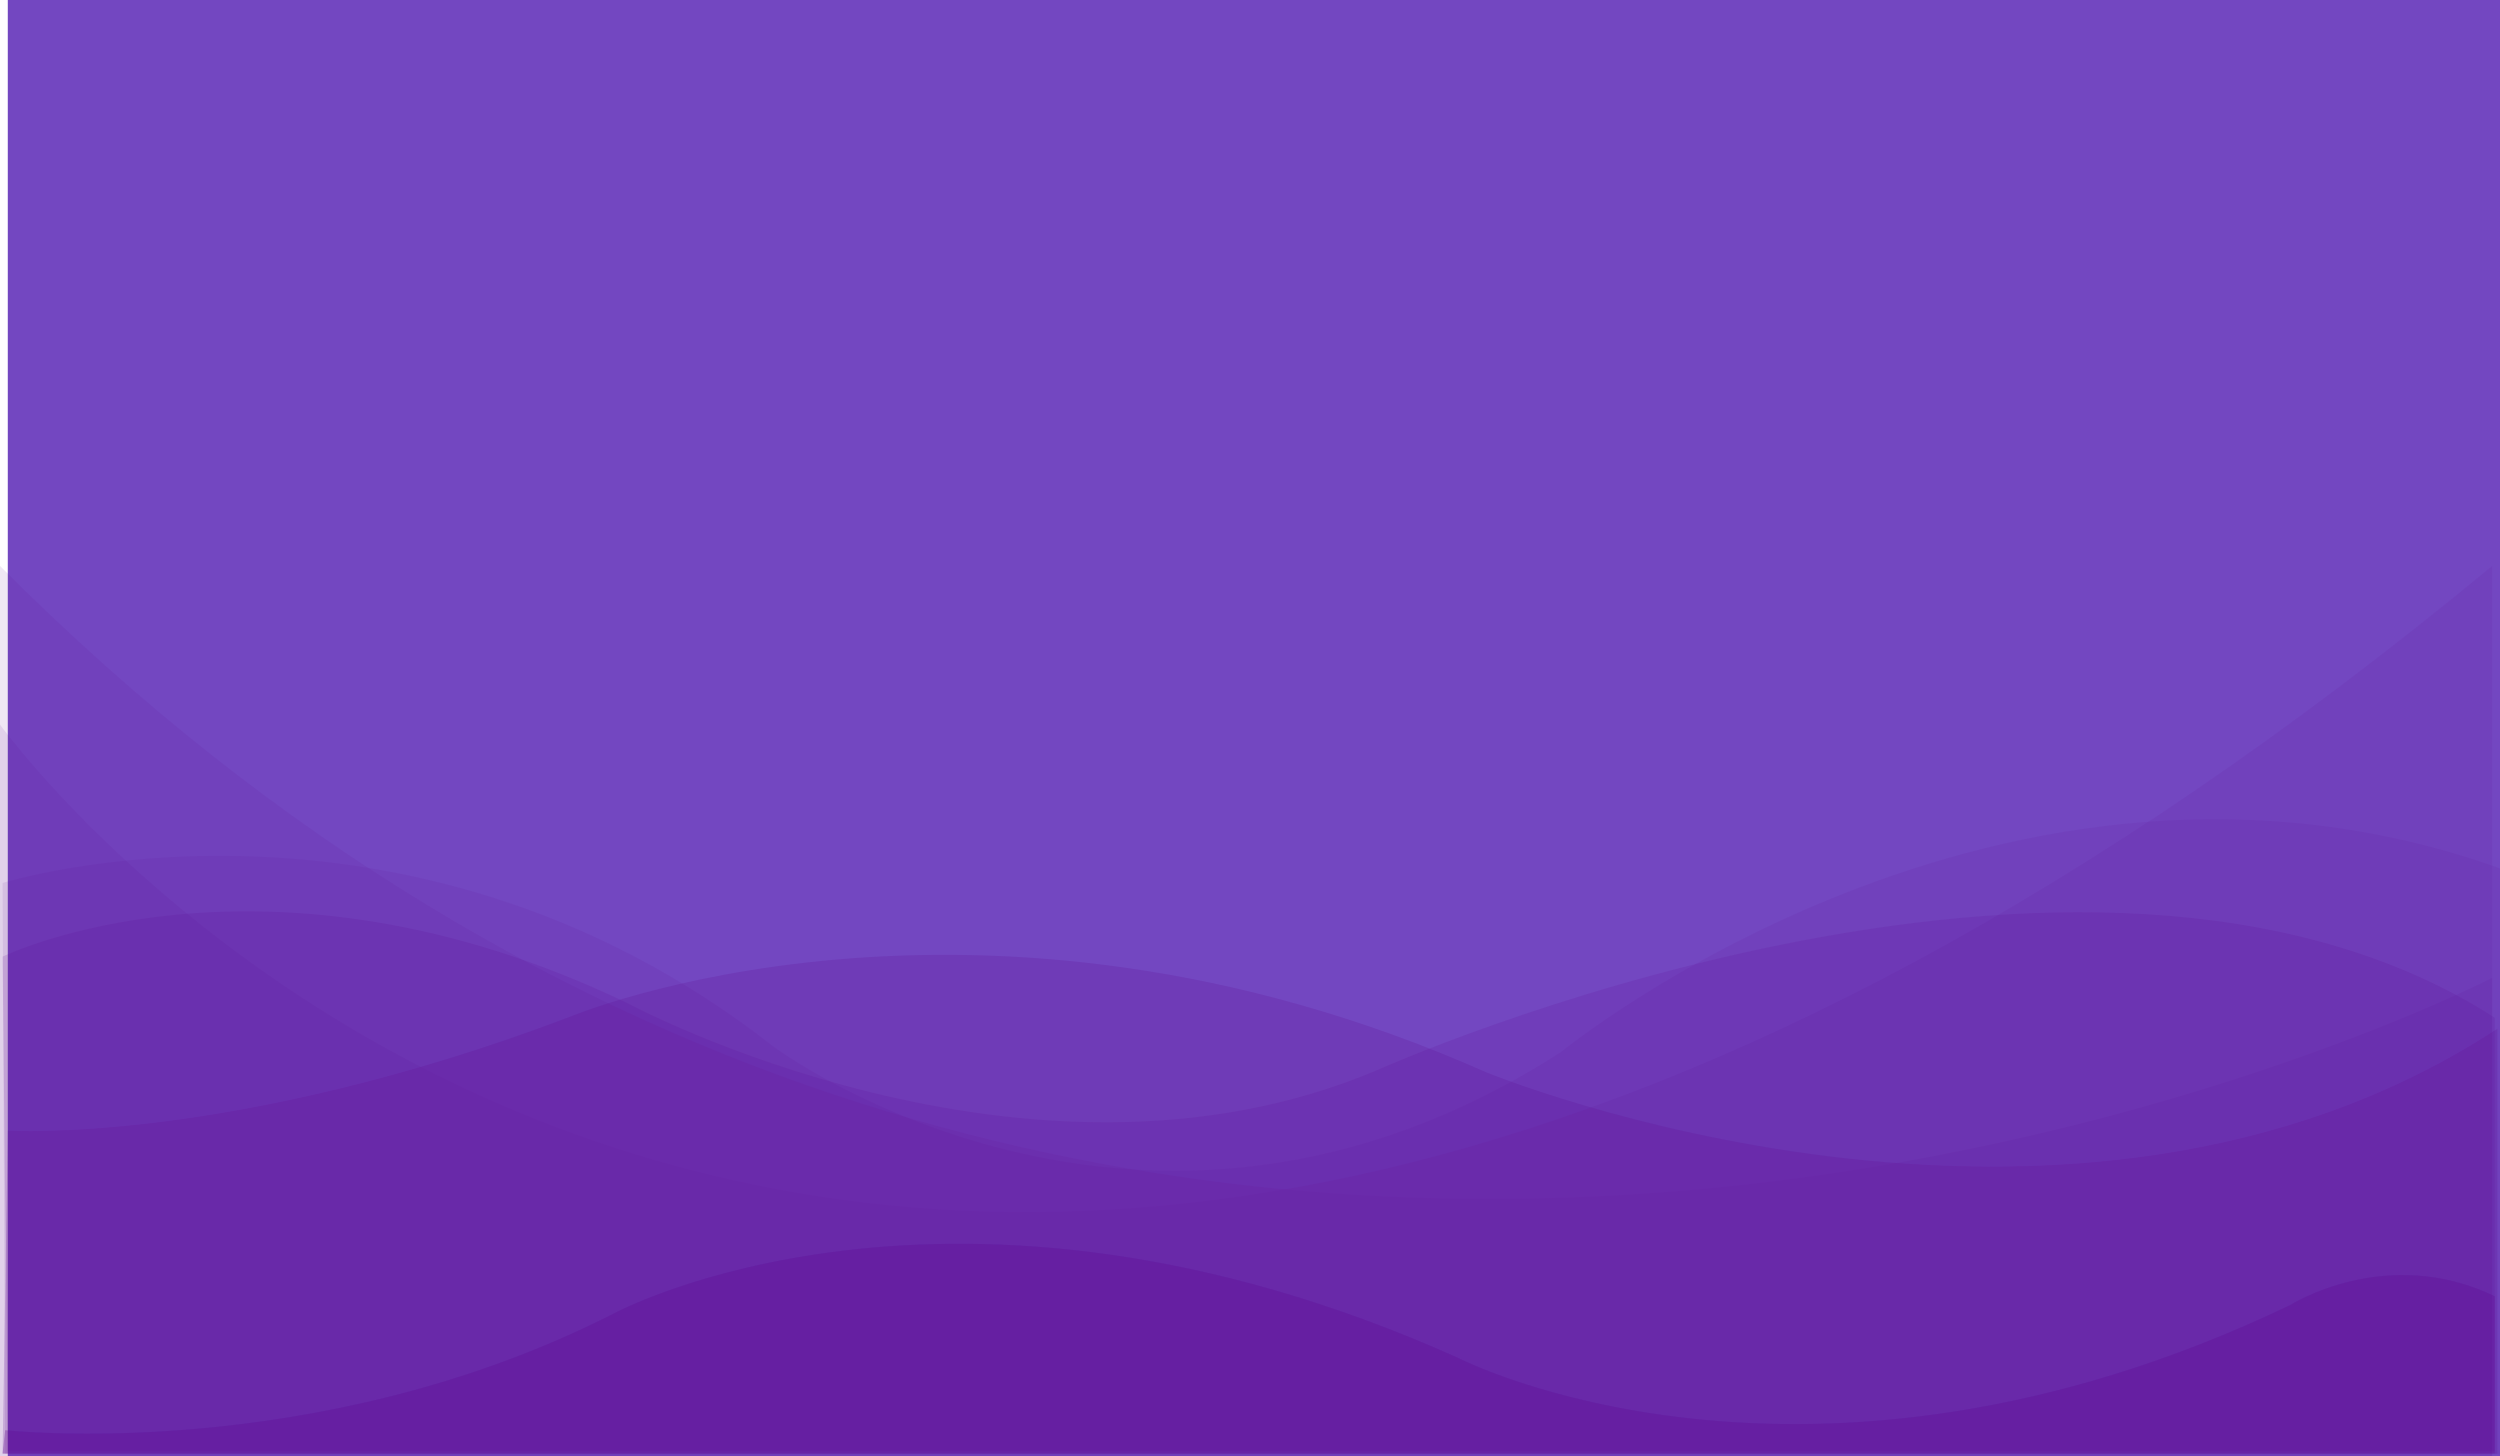 <svg xmlns="http://www.w3.org/2000/svg" width="963" height="561" viewBox="0 0 963 561"><g><g><path fill="#7347c1" d="M3 0h960v561H3z"/></g><g opacity=".3"><path fill="#600a91" d="M1.99 550.907s119.628 13.456 234.27-44.851c0 0 129.596-70.641 324.986 16.819 0 0 133.584 69.52 321-20.183 0 0 36.884-23.548 78.754-3.364v60.549H.994z"/></g><g opacity=".1"><path fill="#600a91" d="M0 279.108s329 460.783 960-61.109v343H0z"/></g><g opacity=".1"><path fill="#600a91" d="M960 376.685S430 649.705 0 218v343h960z"/></g><g opacity=".2"><path fill="#600a91" d="M2.993 435.518s86.09 5.607 216.228-43.738c0 0 156.165-66.166 353.374 21.308 0 0 223.236 91.96 389.411-16.823v163.736H.991z"/></g><g opacity=".15"><path fill="#600a91" d="M.997 368.5s100.896-49.316 240.752 17.931c0 0 153.842 82.939 288.703 25.778 0 0 271.72-122.166 430.557-20.174v166.998H2.995z"/></g><g opacity=".1"><path fill="#600a91" d="M.997 340.117s154.84-48.24 296.693 62.824c0 0 141.854 106.576 303.687 2.244 0 0 169.824-139.11 361.626-70.677v225.493H1.996z"/></g></g></svg>